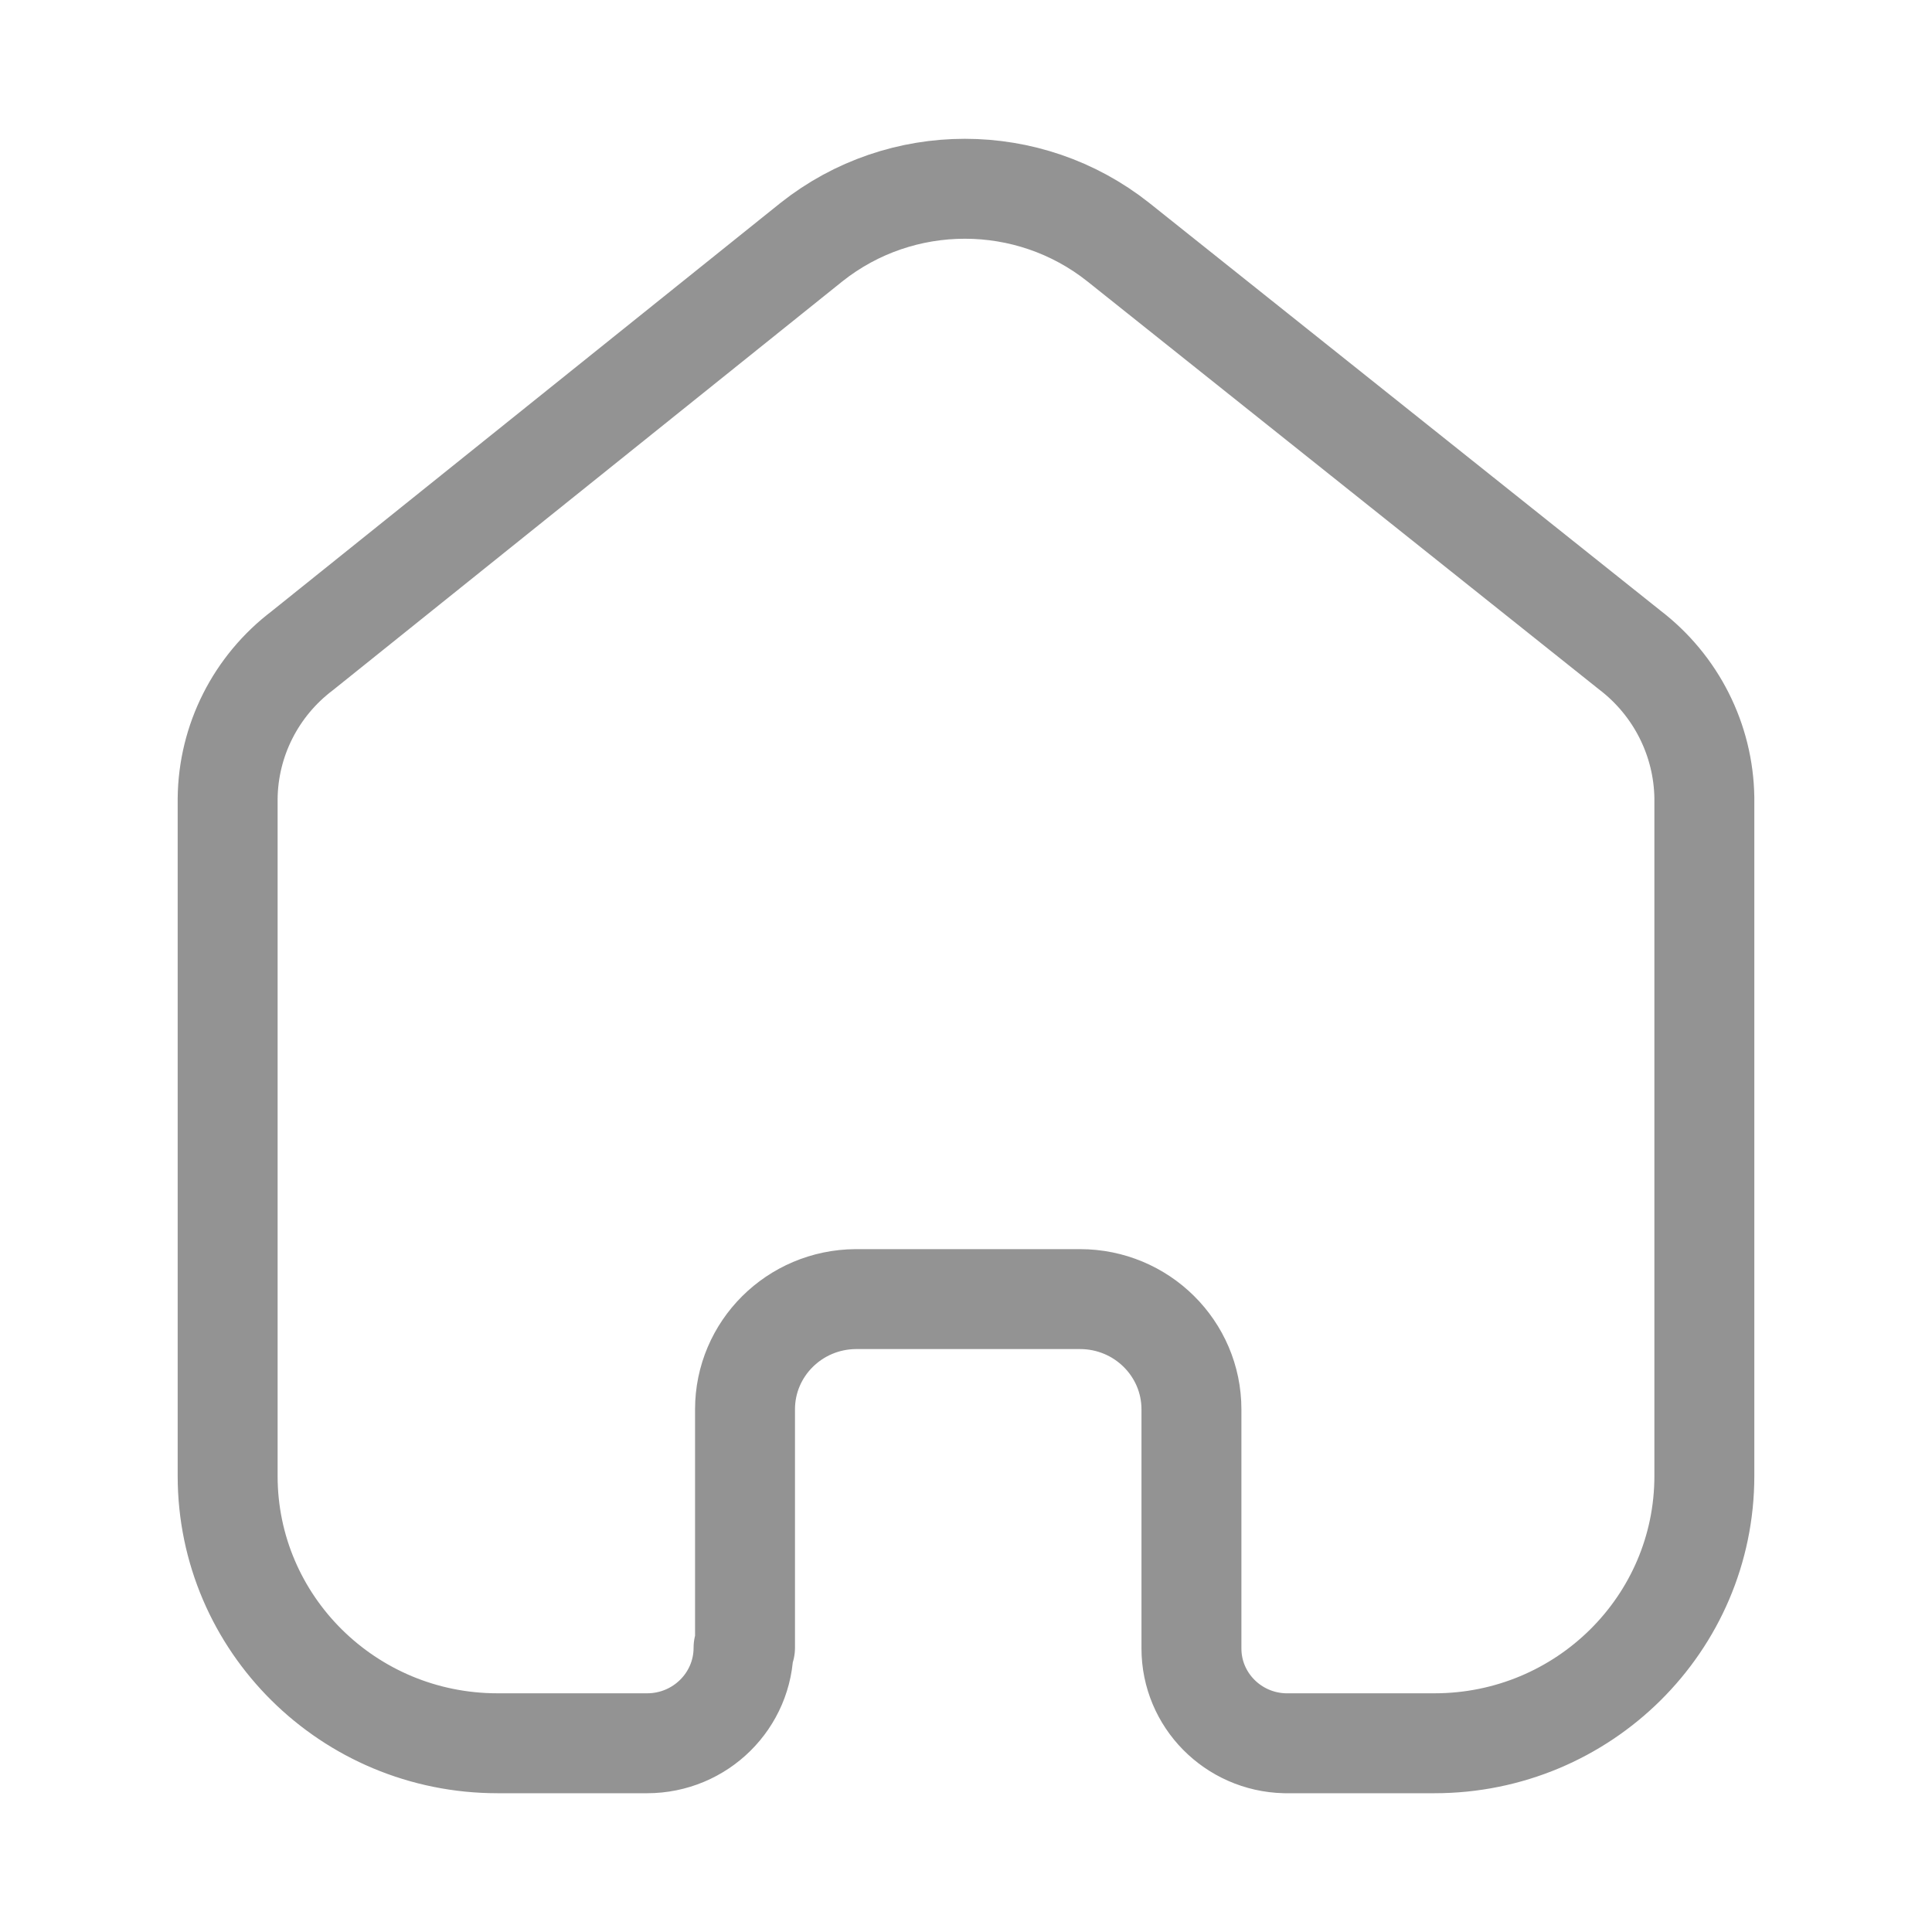 <svg width="29" height="29" viewBox="0 0 29 29" fill="none" xmlns="http://www.w3.org/2000/svg">
<path d="M11.183 24.733V21.155C11.183 20.245 11.925 19.506 12.845 19.5H16.212C17.135 19.5 17.884 20.241 17.884 21.155V21.155V24.744C17.884 25.517 18.507 26.148 19.287 26.167H21.532C23.769 26.167 25.583 24.371 25.583 22.155V22.155V11.977C25.571 11.106 25.158 10.287 24.461 9.755L16.784 3.633C15.439 2.567 13.527 2.567 12.182 3.633L4.539 9.766C3.839 10.296 3.425 11.116 3.417 11.989V22.155C3.417 24.371 5.231 26.167 7.468 26.167H9.713C10.513 26.167 11.161 25.525 11.161 24.733V24.733" stroke="#939393" stroke-width="1.5" stroke-linecap="round" stroke-linejoin="round"/>
</svg>
